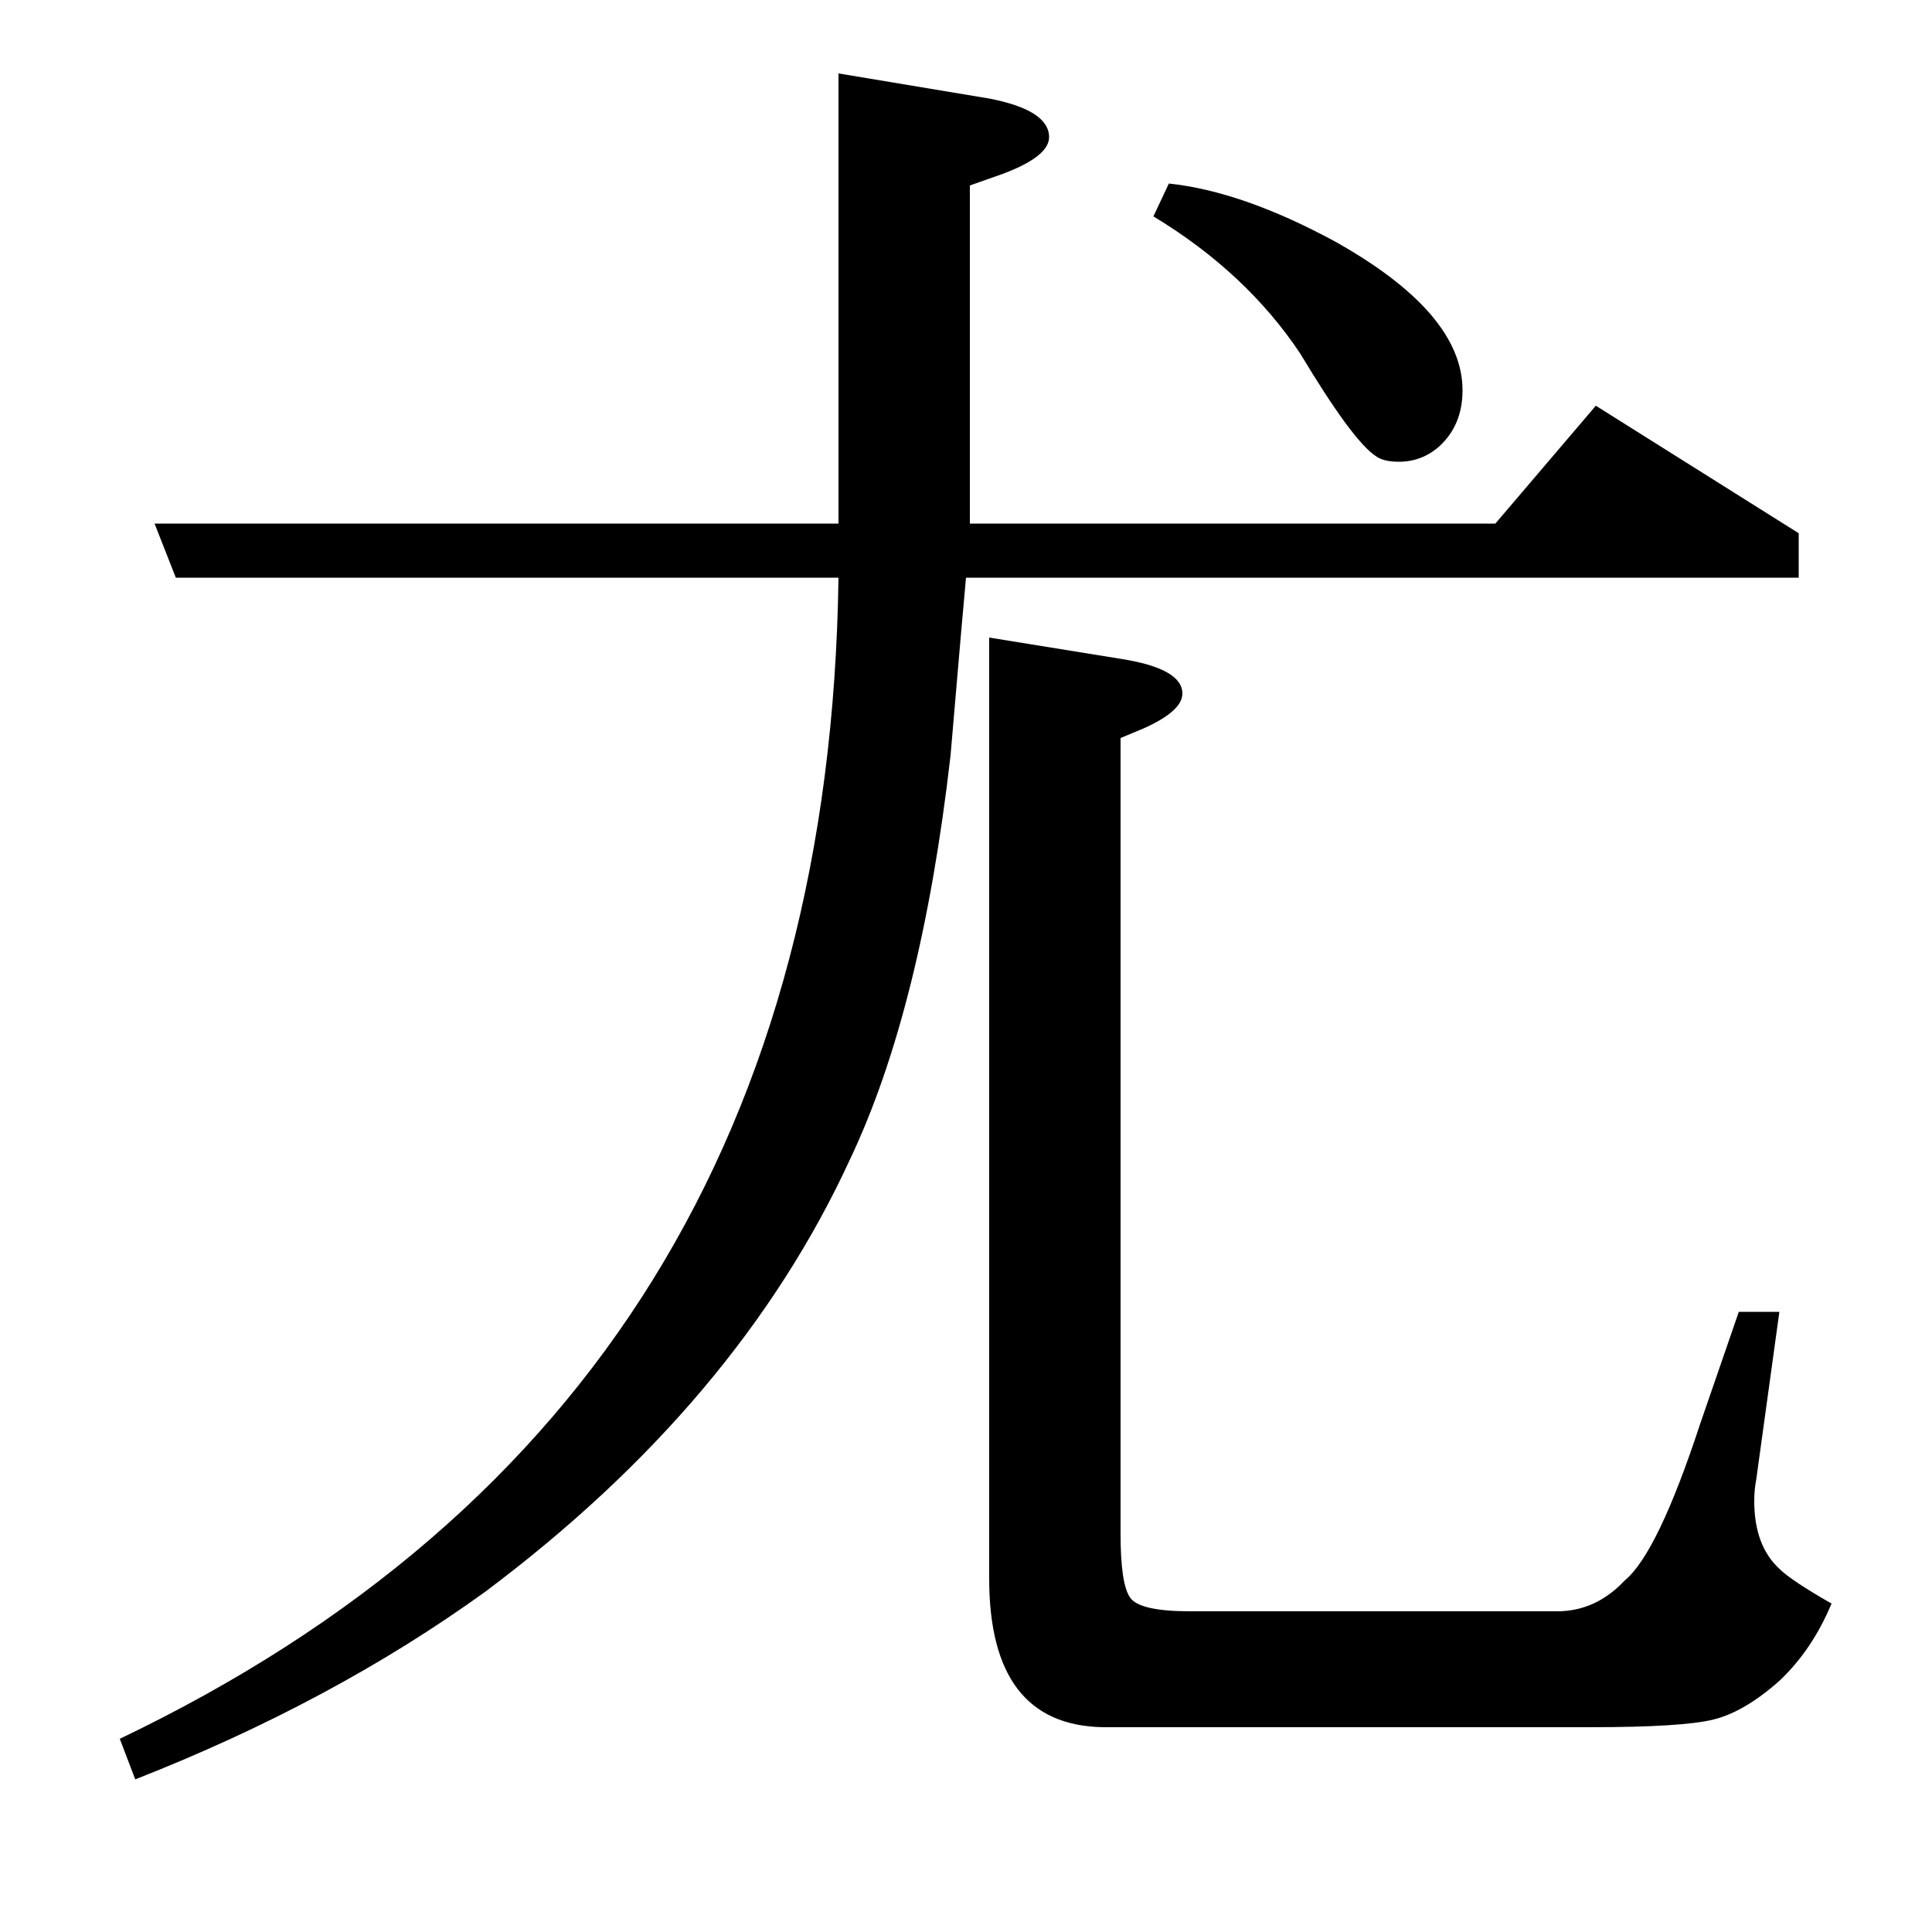 <?xml version="1.0" standalone="no"?>
<!DOCTYPE svg PUBLIC "-//W3C//DTD SVG 1.1//EN" "http://www.w3.org/Graphics/SVG/1.1/DTD/svg11.dtd" >
<svg xmlns="http://www.w3.org/2000/svg" xmlns:xlink="http://www.w3.org/1999/xlink" version="1.1" viewBox="0 -120 1000 1000">
  <g transform="matrix(1 0 0 -1 0 880)">
   <path fill="currentColor"
d="M500 701q-1 -10 -8 -92q-15 -131 -52 -209q-58 -126 -189 -224q-79 -57 -181 -97l-8 21q366 175 372 601h-343l-11 28h354v233l78 -13q31 -6 31 -20q0 -10 -24 -19l-17 -6v-175h272l52 61l105 -66v-23h-431zM921 321l-12 -87q-1 -5 -1 -11q0 -23 13 -35q6 -6 27 -18
q-10 -24 -27 -40q-18 -16 -34 -20t-64 -4h-252q-59 1 -59 77v487l68 -11q32 -5 32 -18q0 -9 -20 -18l-12 -5v-412q0 -26 5 -33t31 -7h190q20 0 35 16q17 14 39 81l20 58h21zM605 905q38 -4 86 -30q66 -37 66 -77q0 -18 -12 -29q-9 -8 -21 -8q-8 0 -12 3q-12 8 -39 53
q-28 42 -76 71z" />
  </g>

</svg>
